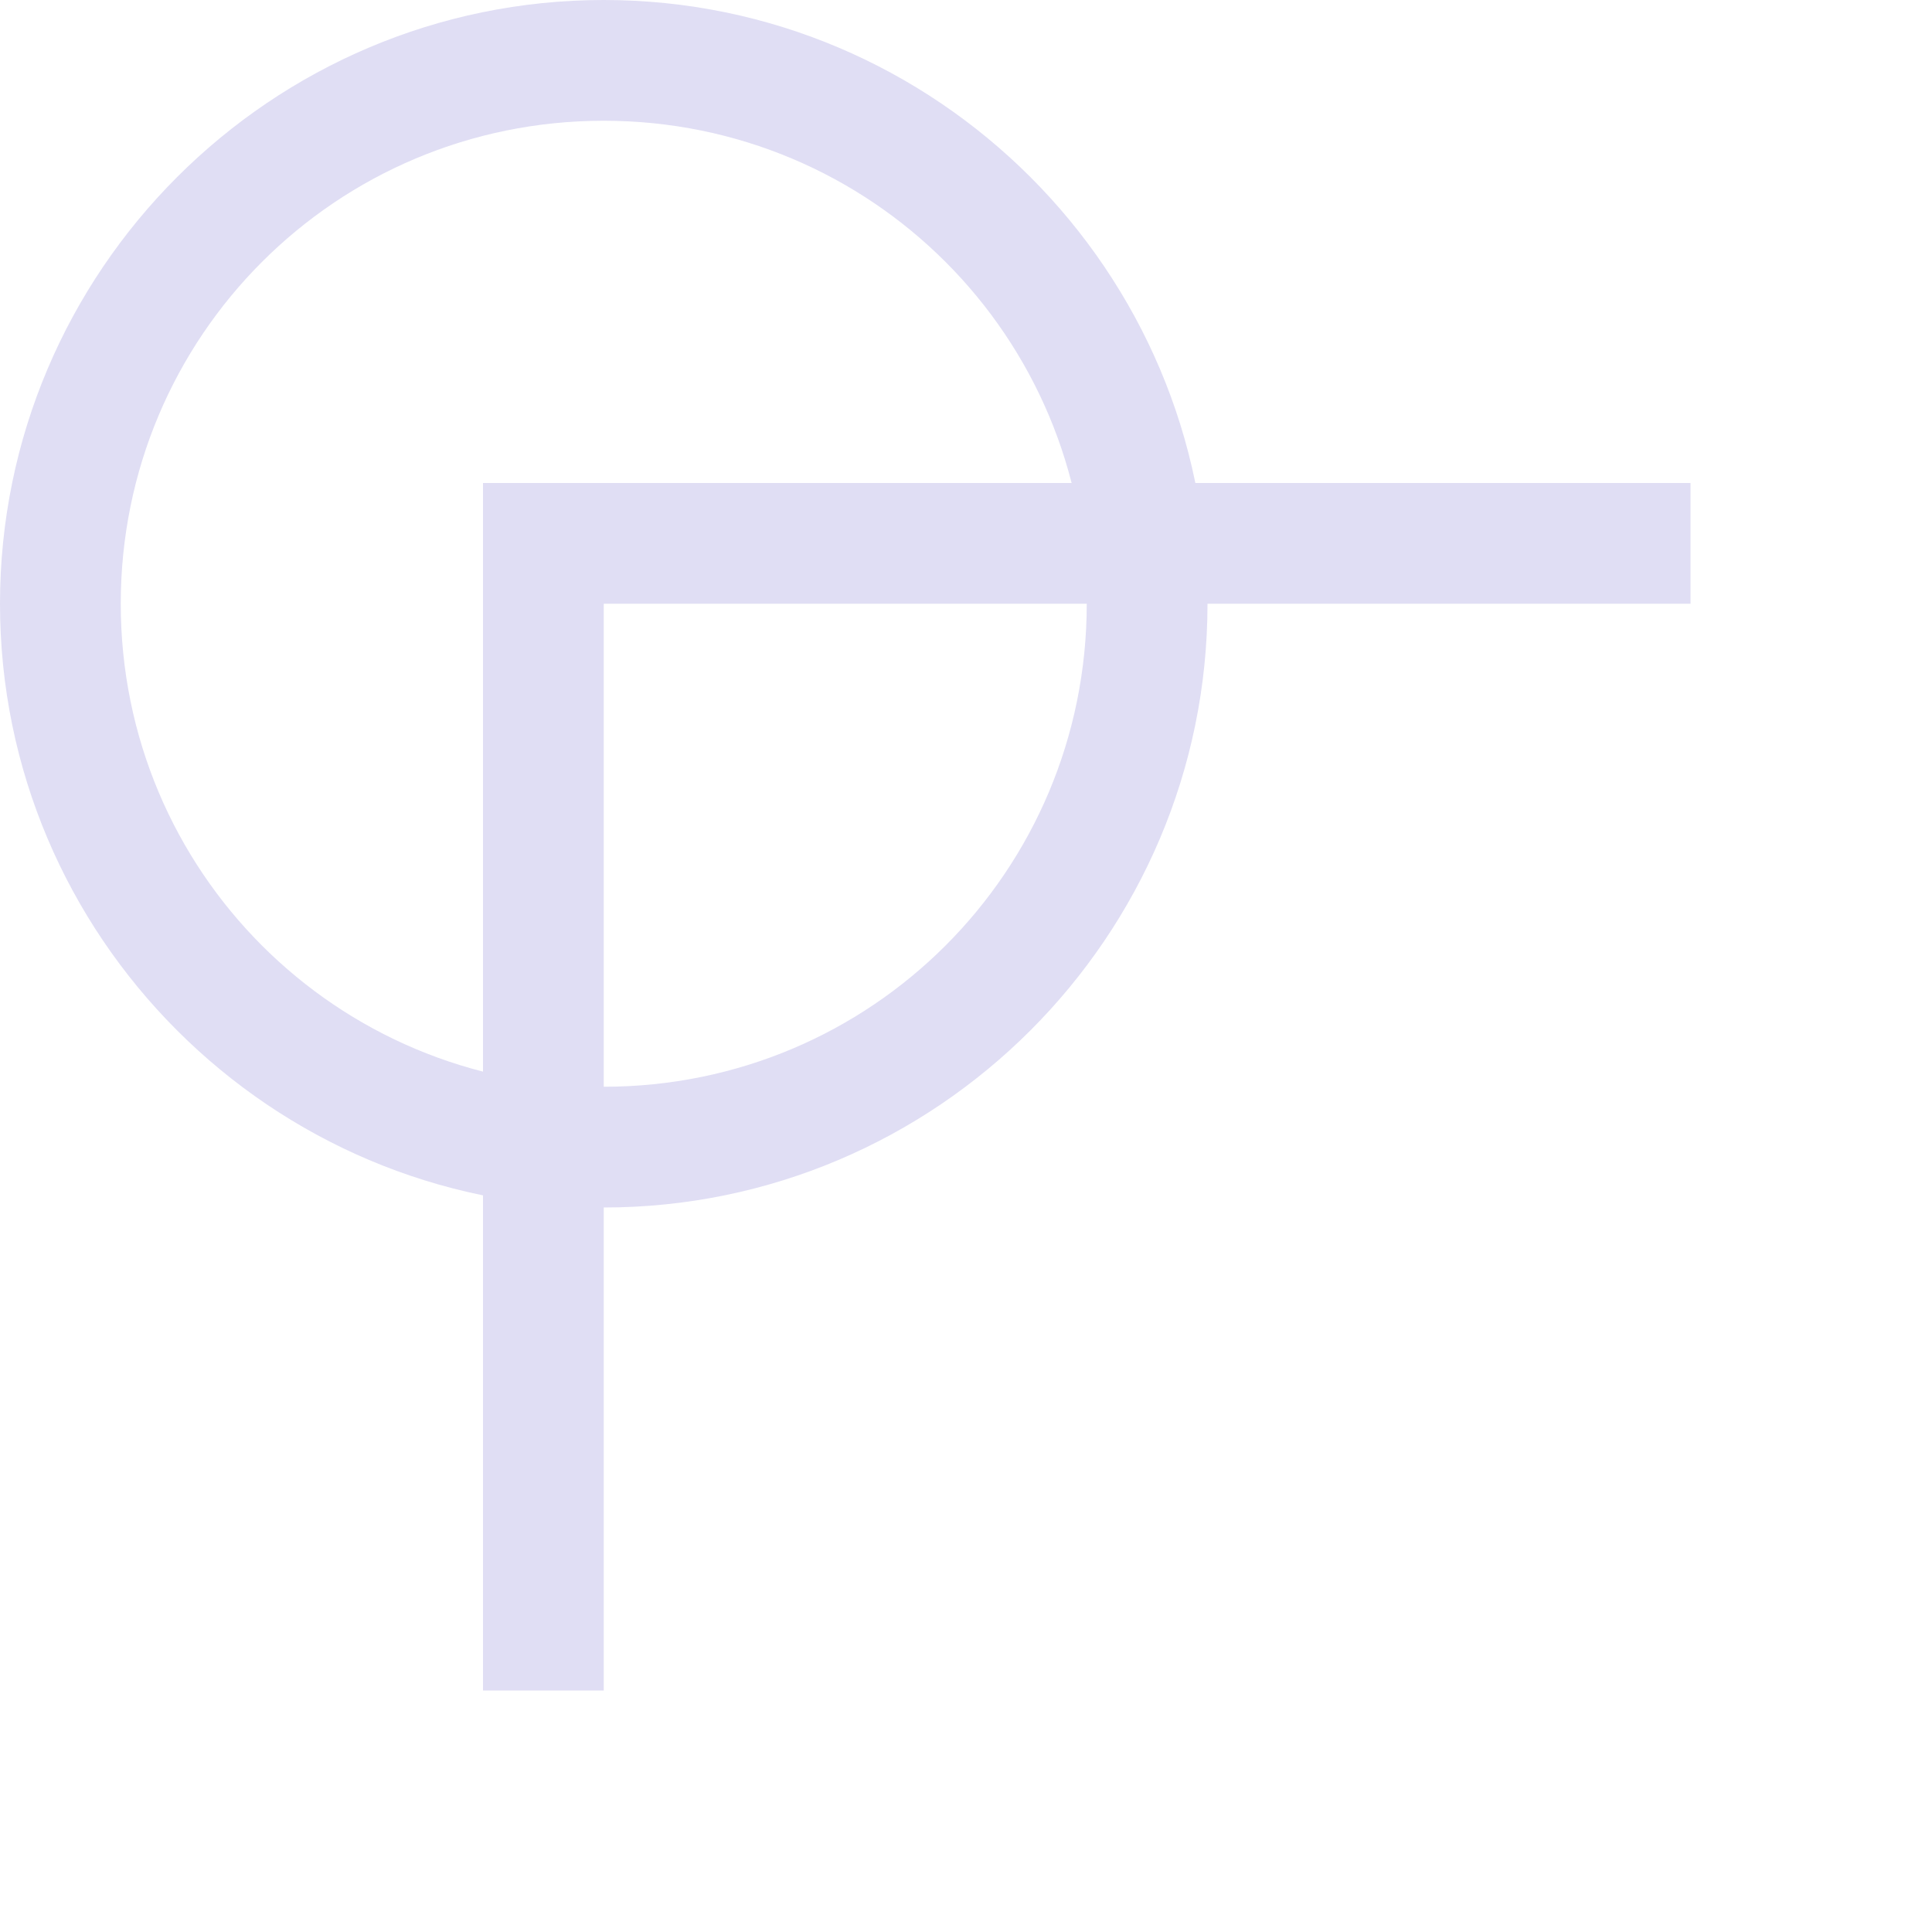 <svg xmlns="http://www.w3.org/2000/svg" width="16" height="16"><path d="M14 4H4v10h1V5h9z" style="fill:#e0def4;fill-opacity:1"/><path d="M0 5c0-2.756 2.244-5 5-5s5 2.244 5 5-2.244 5-5 5-5-2.244-5-5Zm1 0c0 2.215 1.785 4 4 4s4-1.785 4-4-1.785-4-4-4-4 1.785-4 4Z" style="fill:#e0def4;fill-opacity:1;stroke-linecap:butt"/></svg>